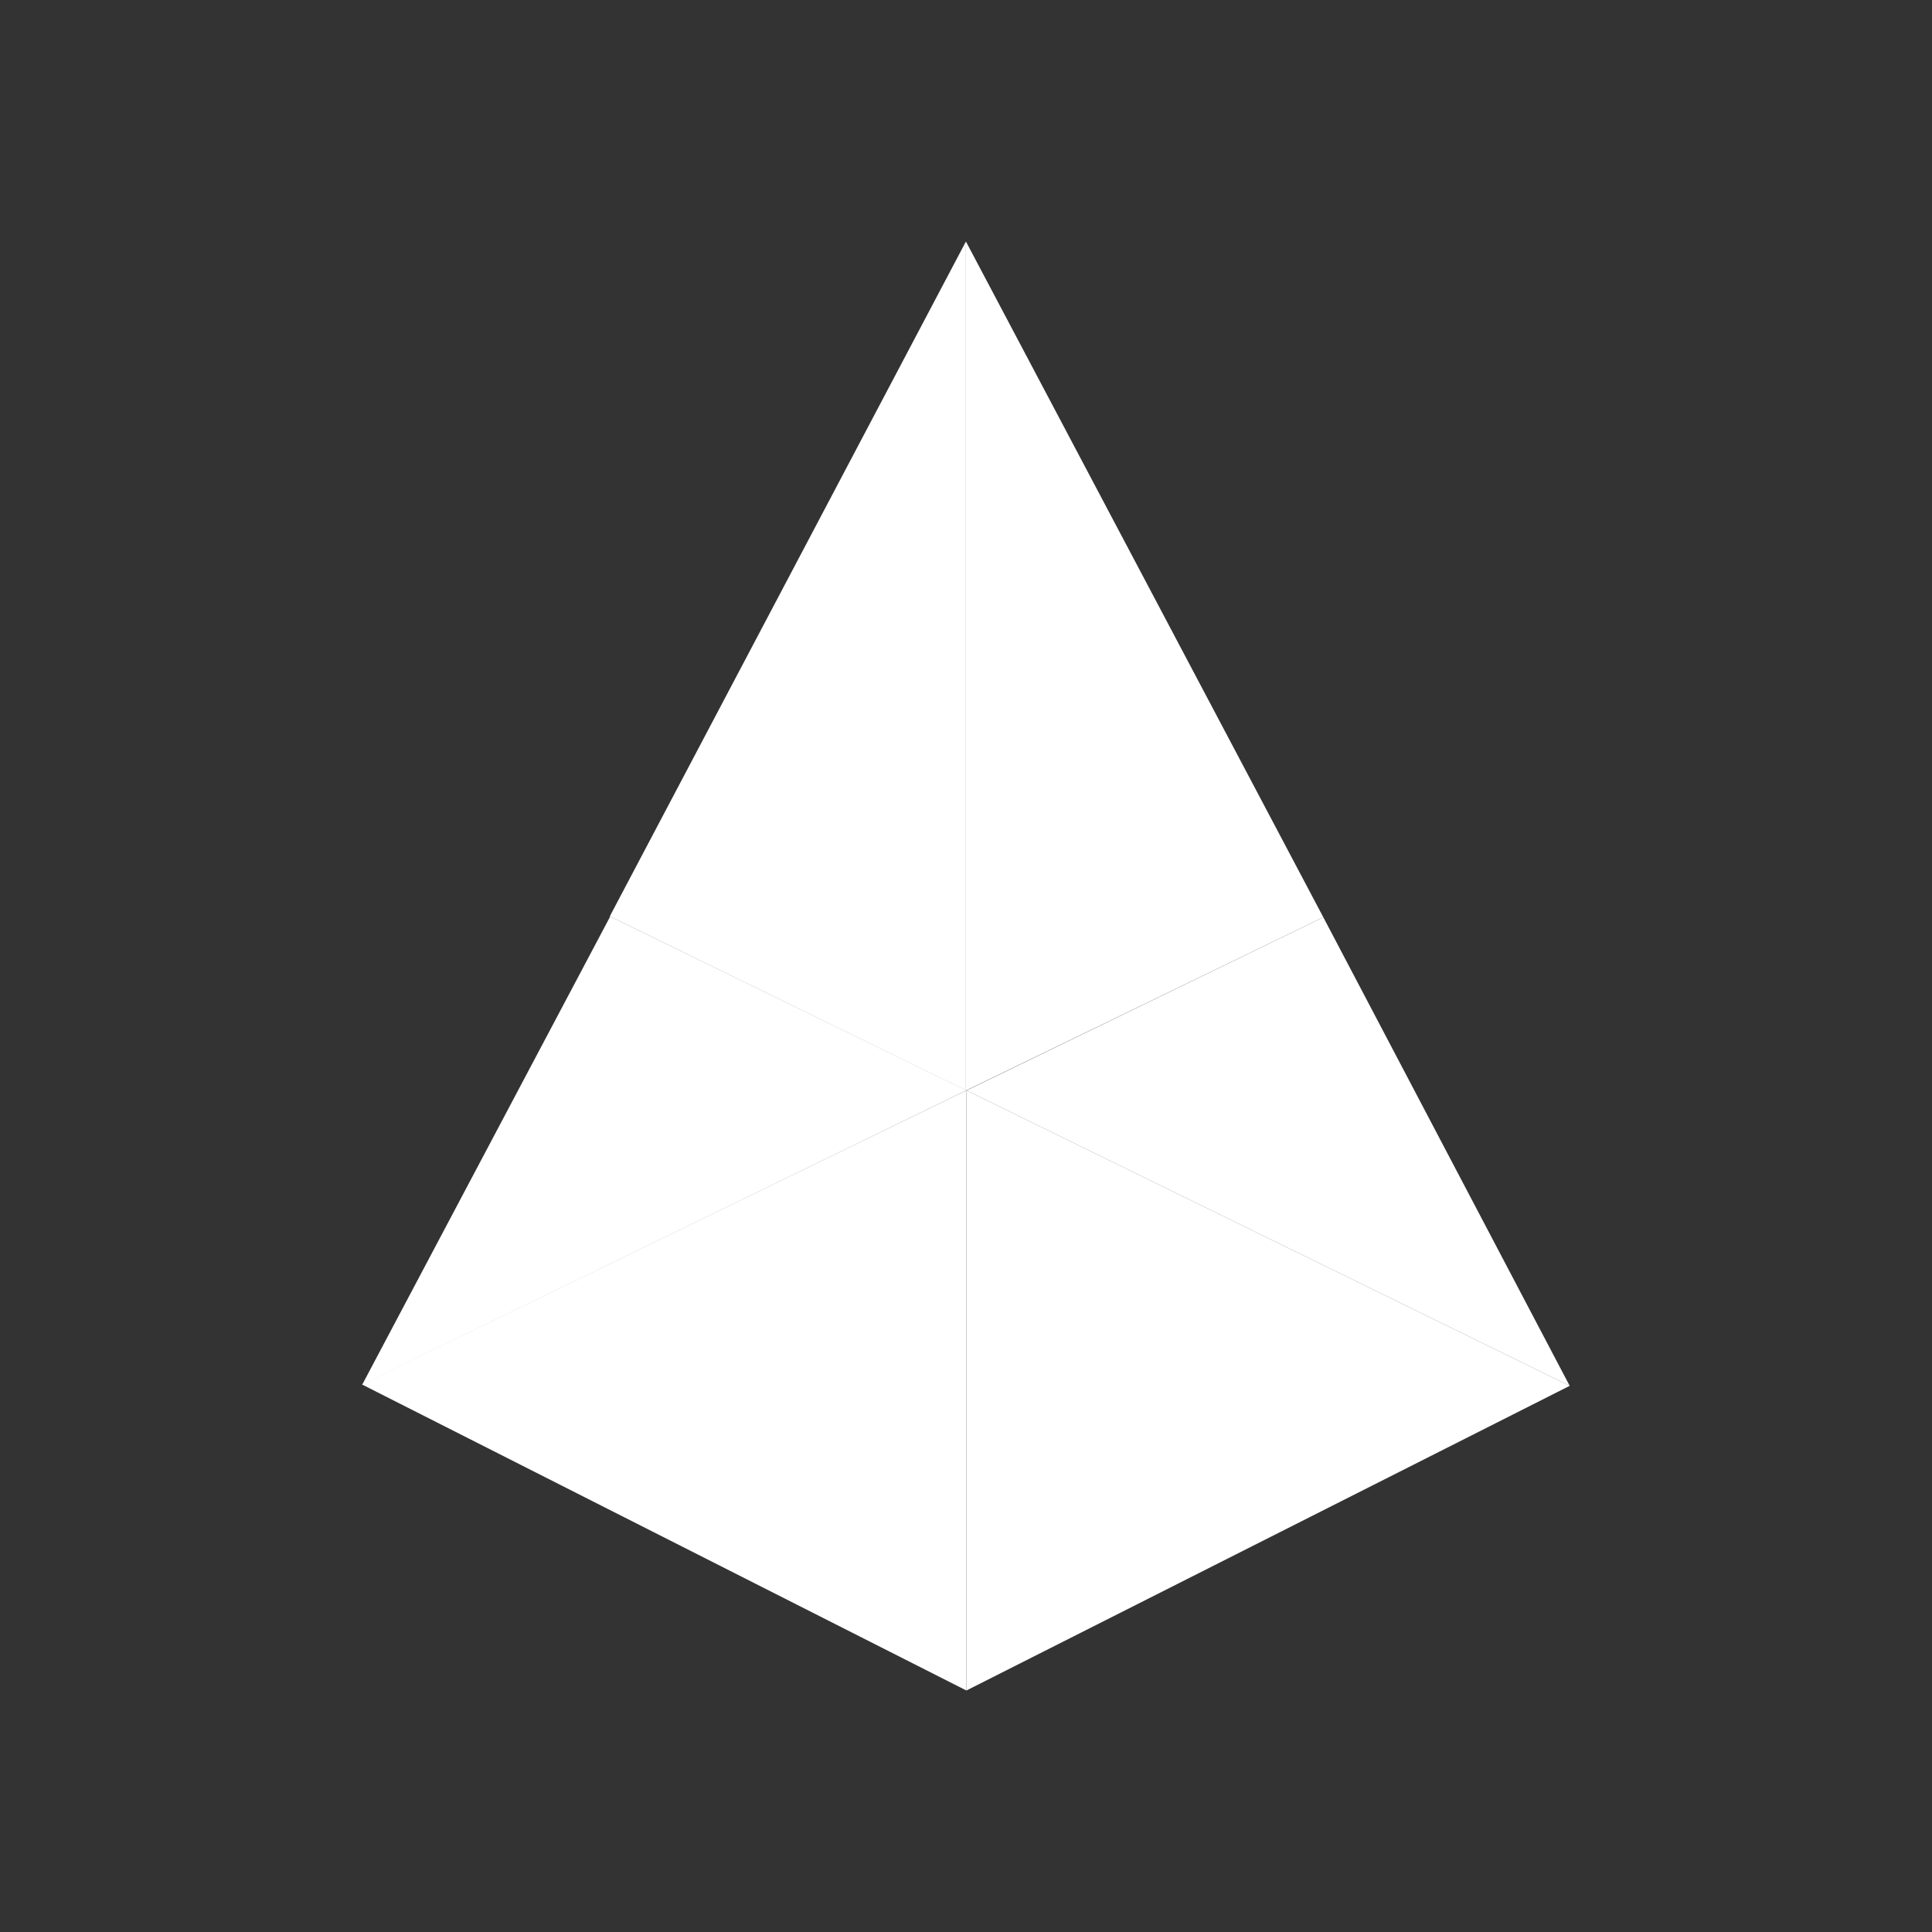 <svg width="24" height="24" viewBox="0 0 24 24" fill="none" xmlns="http://www.w3.org/2000/svg">
<rect x="0" y="0" width="24" height="24" fill="#333333" stroke="none"/>
<path d="M4.5 17.2L12.005 21V13.545L4.5 17.195V17.2Z" fill="white"/>
<path d="M12.005 21L19.5 17.215L12.005 13.545V21Z" fill="white"/>
<path d="M12.004 13.545L19.499 17.215L16.439 11.395L11.999 13.55L12.004 13.545Z" fill="white"/>
<path d="M4.5 17.2L12.005 13.545L7.58 11.385L4.5 17.2Z" fill="white"/>
<path d="M7.579 11.385L11.999 13.545V3L7.574 11.385H7.579Z" fill="white"/>
<path d="M12.004 13.545L16.439 11.395L11.999 3V13.55L12.004 13.545Z" fill="white"/>
</svg>
